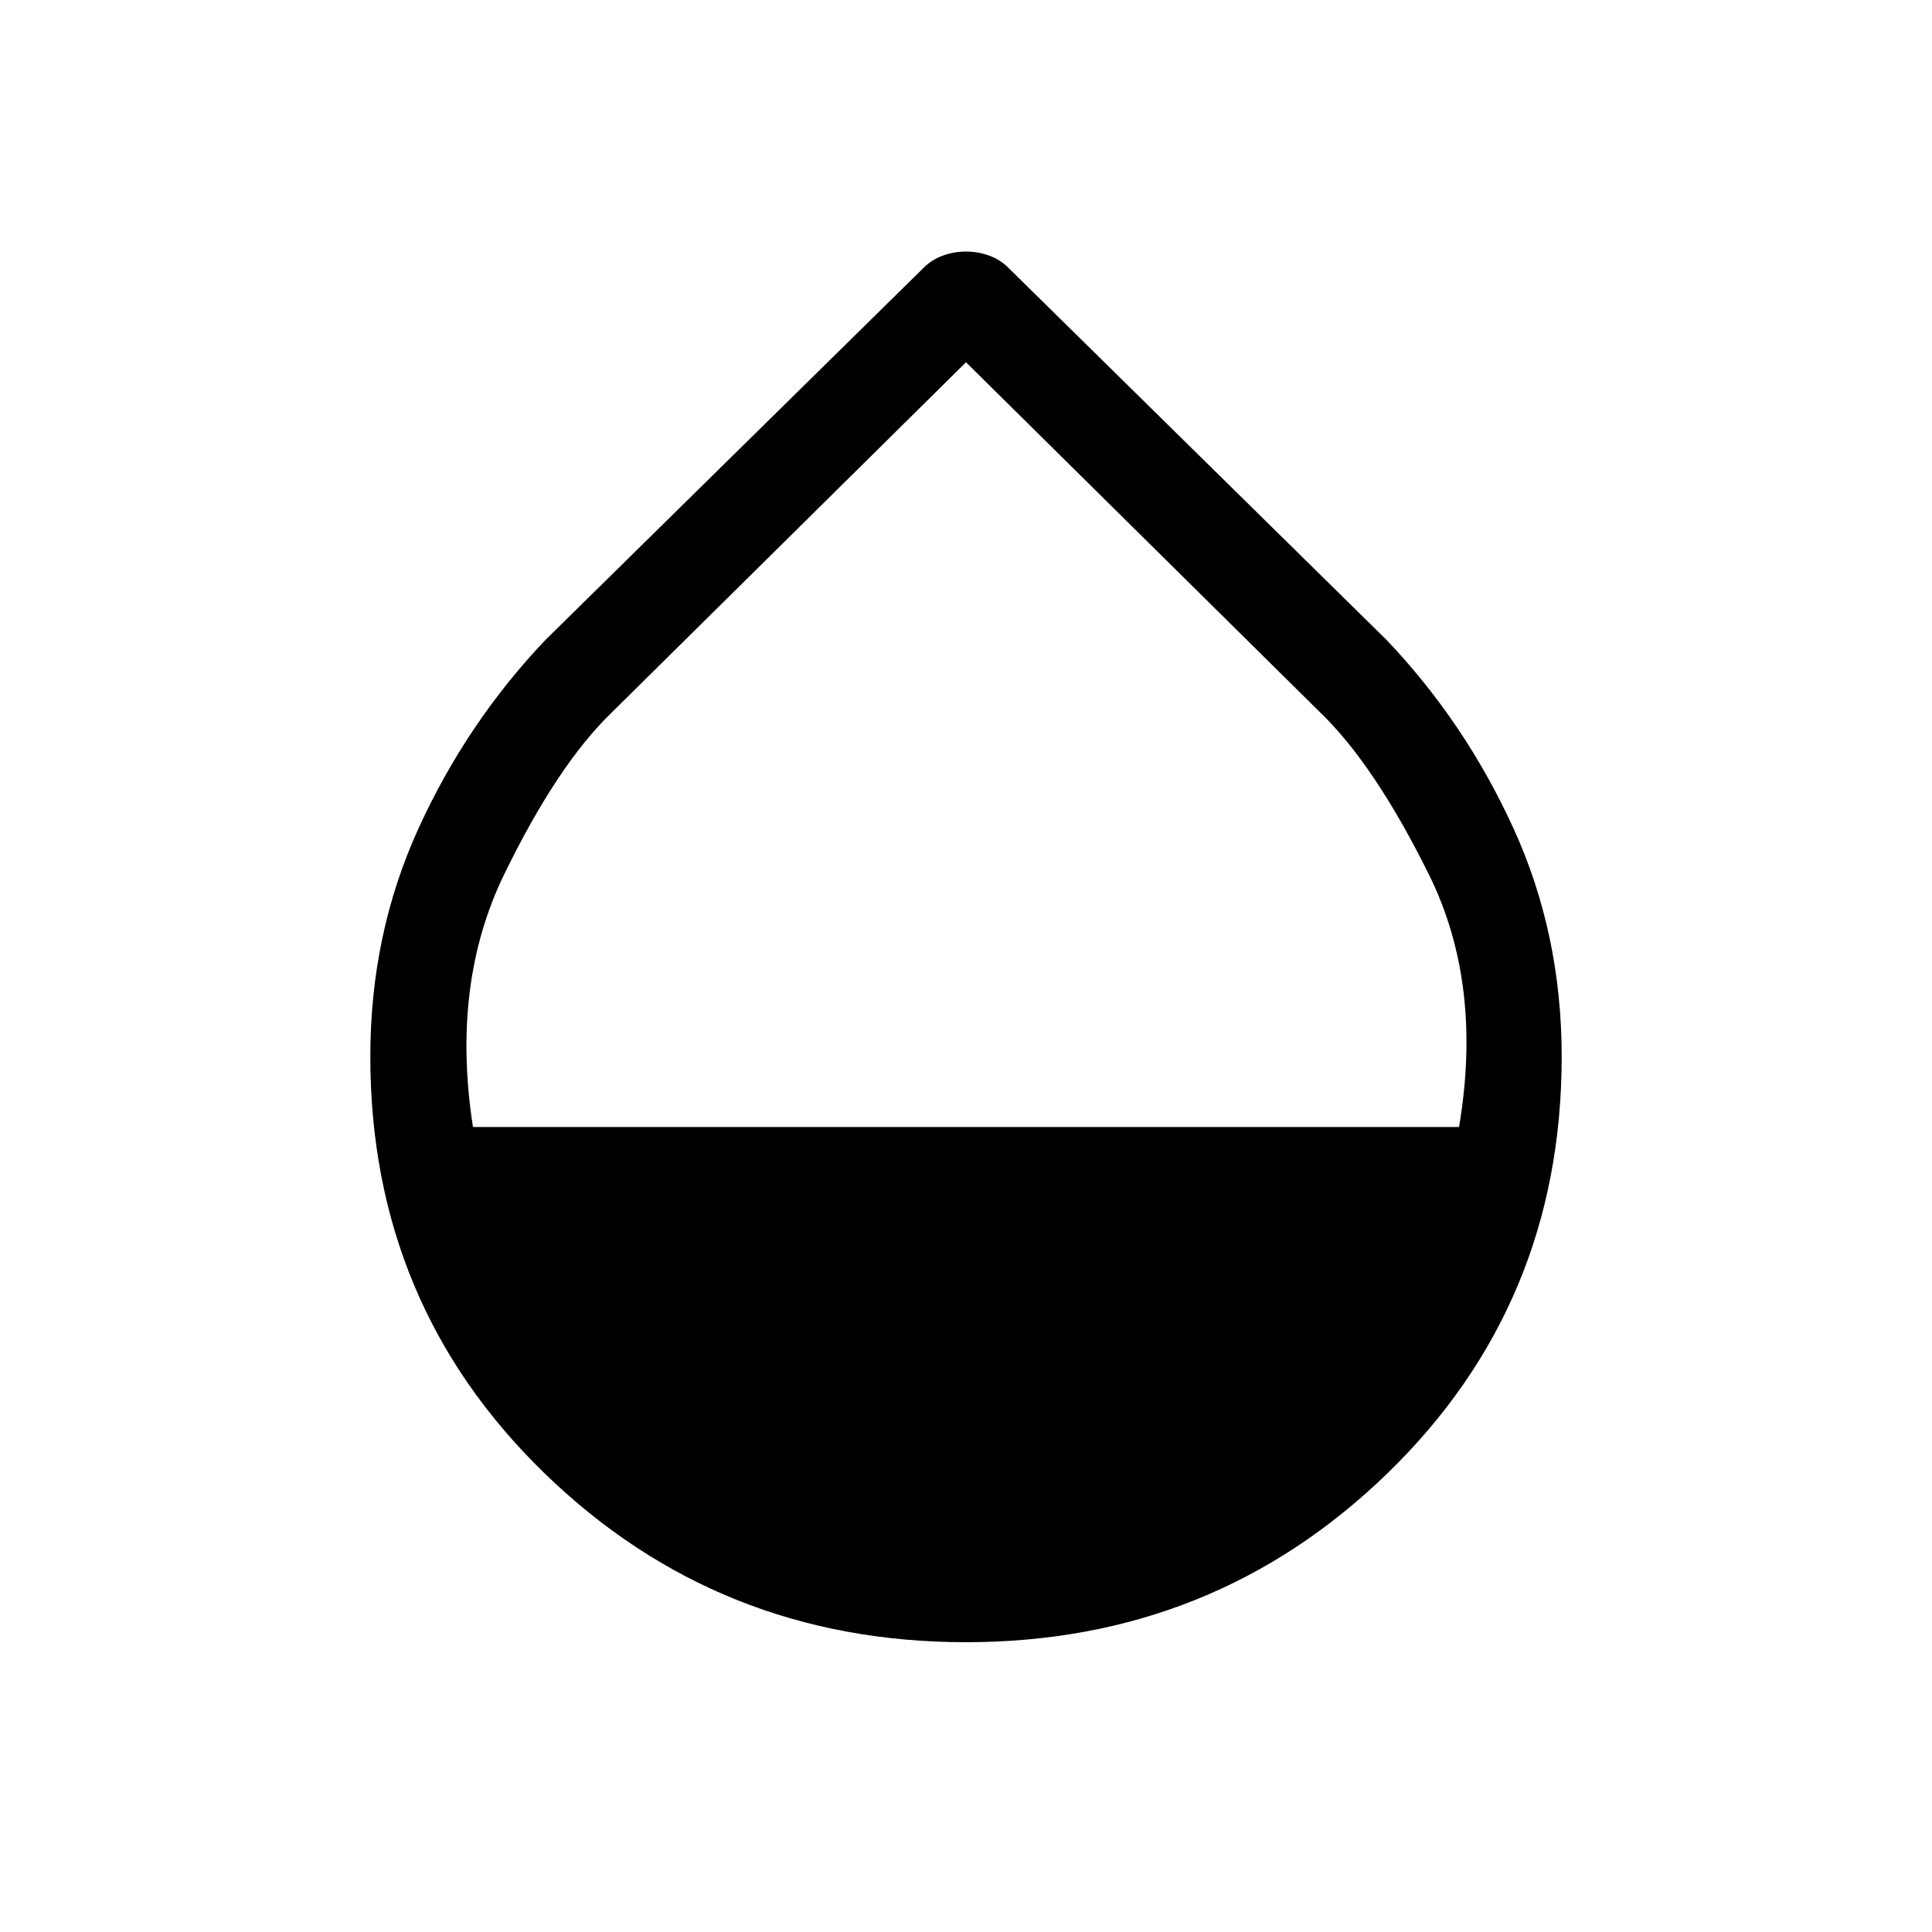 <svg xmlns="http://www.w3.org/2000/svg" height="40" width="40"><path d="M20 34q-5.125 0-8.729-3.5-3.604-3.5-3.604-8.625 0-2.542 1-4.729 1-2.188 2.625-3.896l7.833-7.708q.167-.167.396-.25.229-.084.479-.084.25 0 .479.084.229.083.396.25l7.833 7.708q1.625 1.708 2.625 3.896 1 2.187 1 4.729 0 5.125-3.604 8.625T20 34ZM9.792 23.333h20.416q.5-2.958-.625-5.229t-2.25-3.354L20 7.5l-7.333 7.25q-1.125 1.083-2.229 3.354-1.105 2.271-.646 5.229Z"/></svg>
